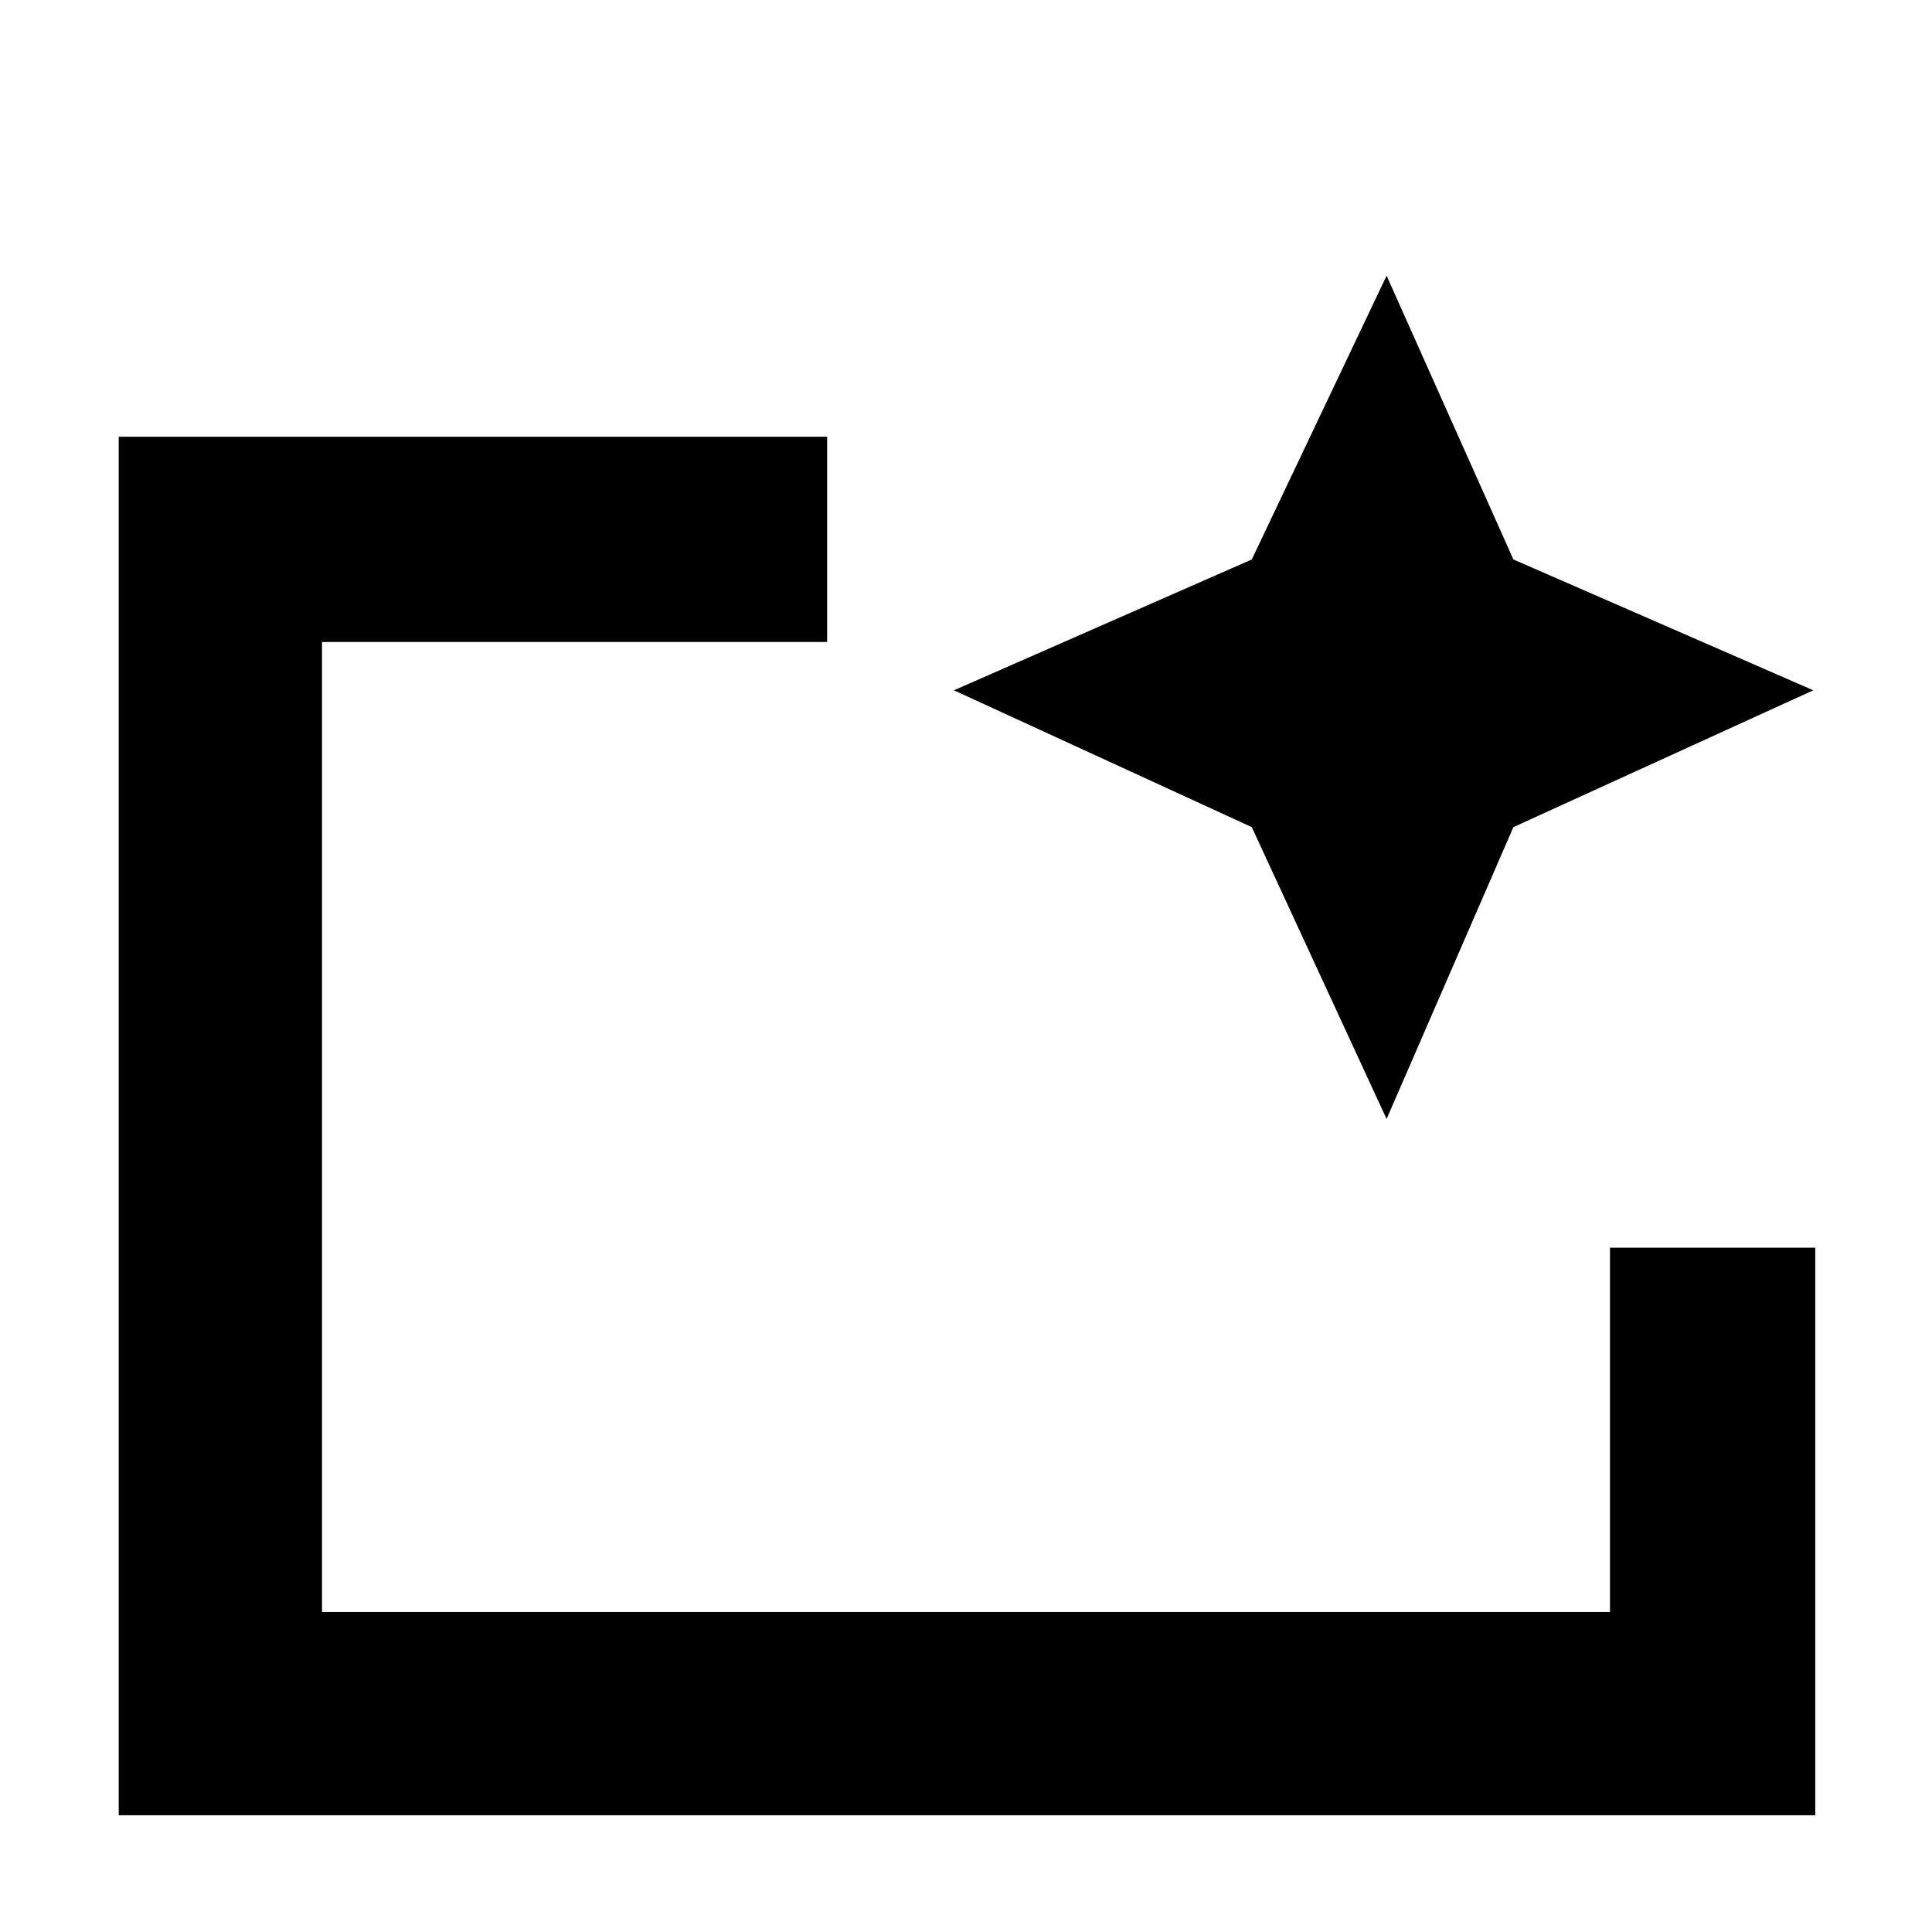 <svg xmlns="http://www.w3.org/2000/svg" height="40" width="40"><path d="M2.458 37.583V9.042h14.667v4.25H6.667v20.083h26.666v-7.542h4.25v11.75Zm4.209-4.208V13.292v12.541V24.75Zm22.041-10.208-2.791-6.042-6.167-2.833 6.167-2.709 2.791-5.875 2.625 5.875 6.209 2.709-6.209 2.833Z"/></svg>